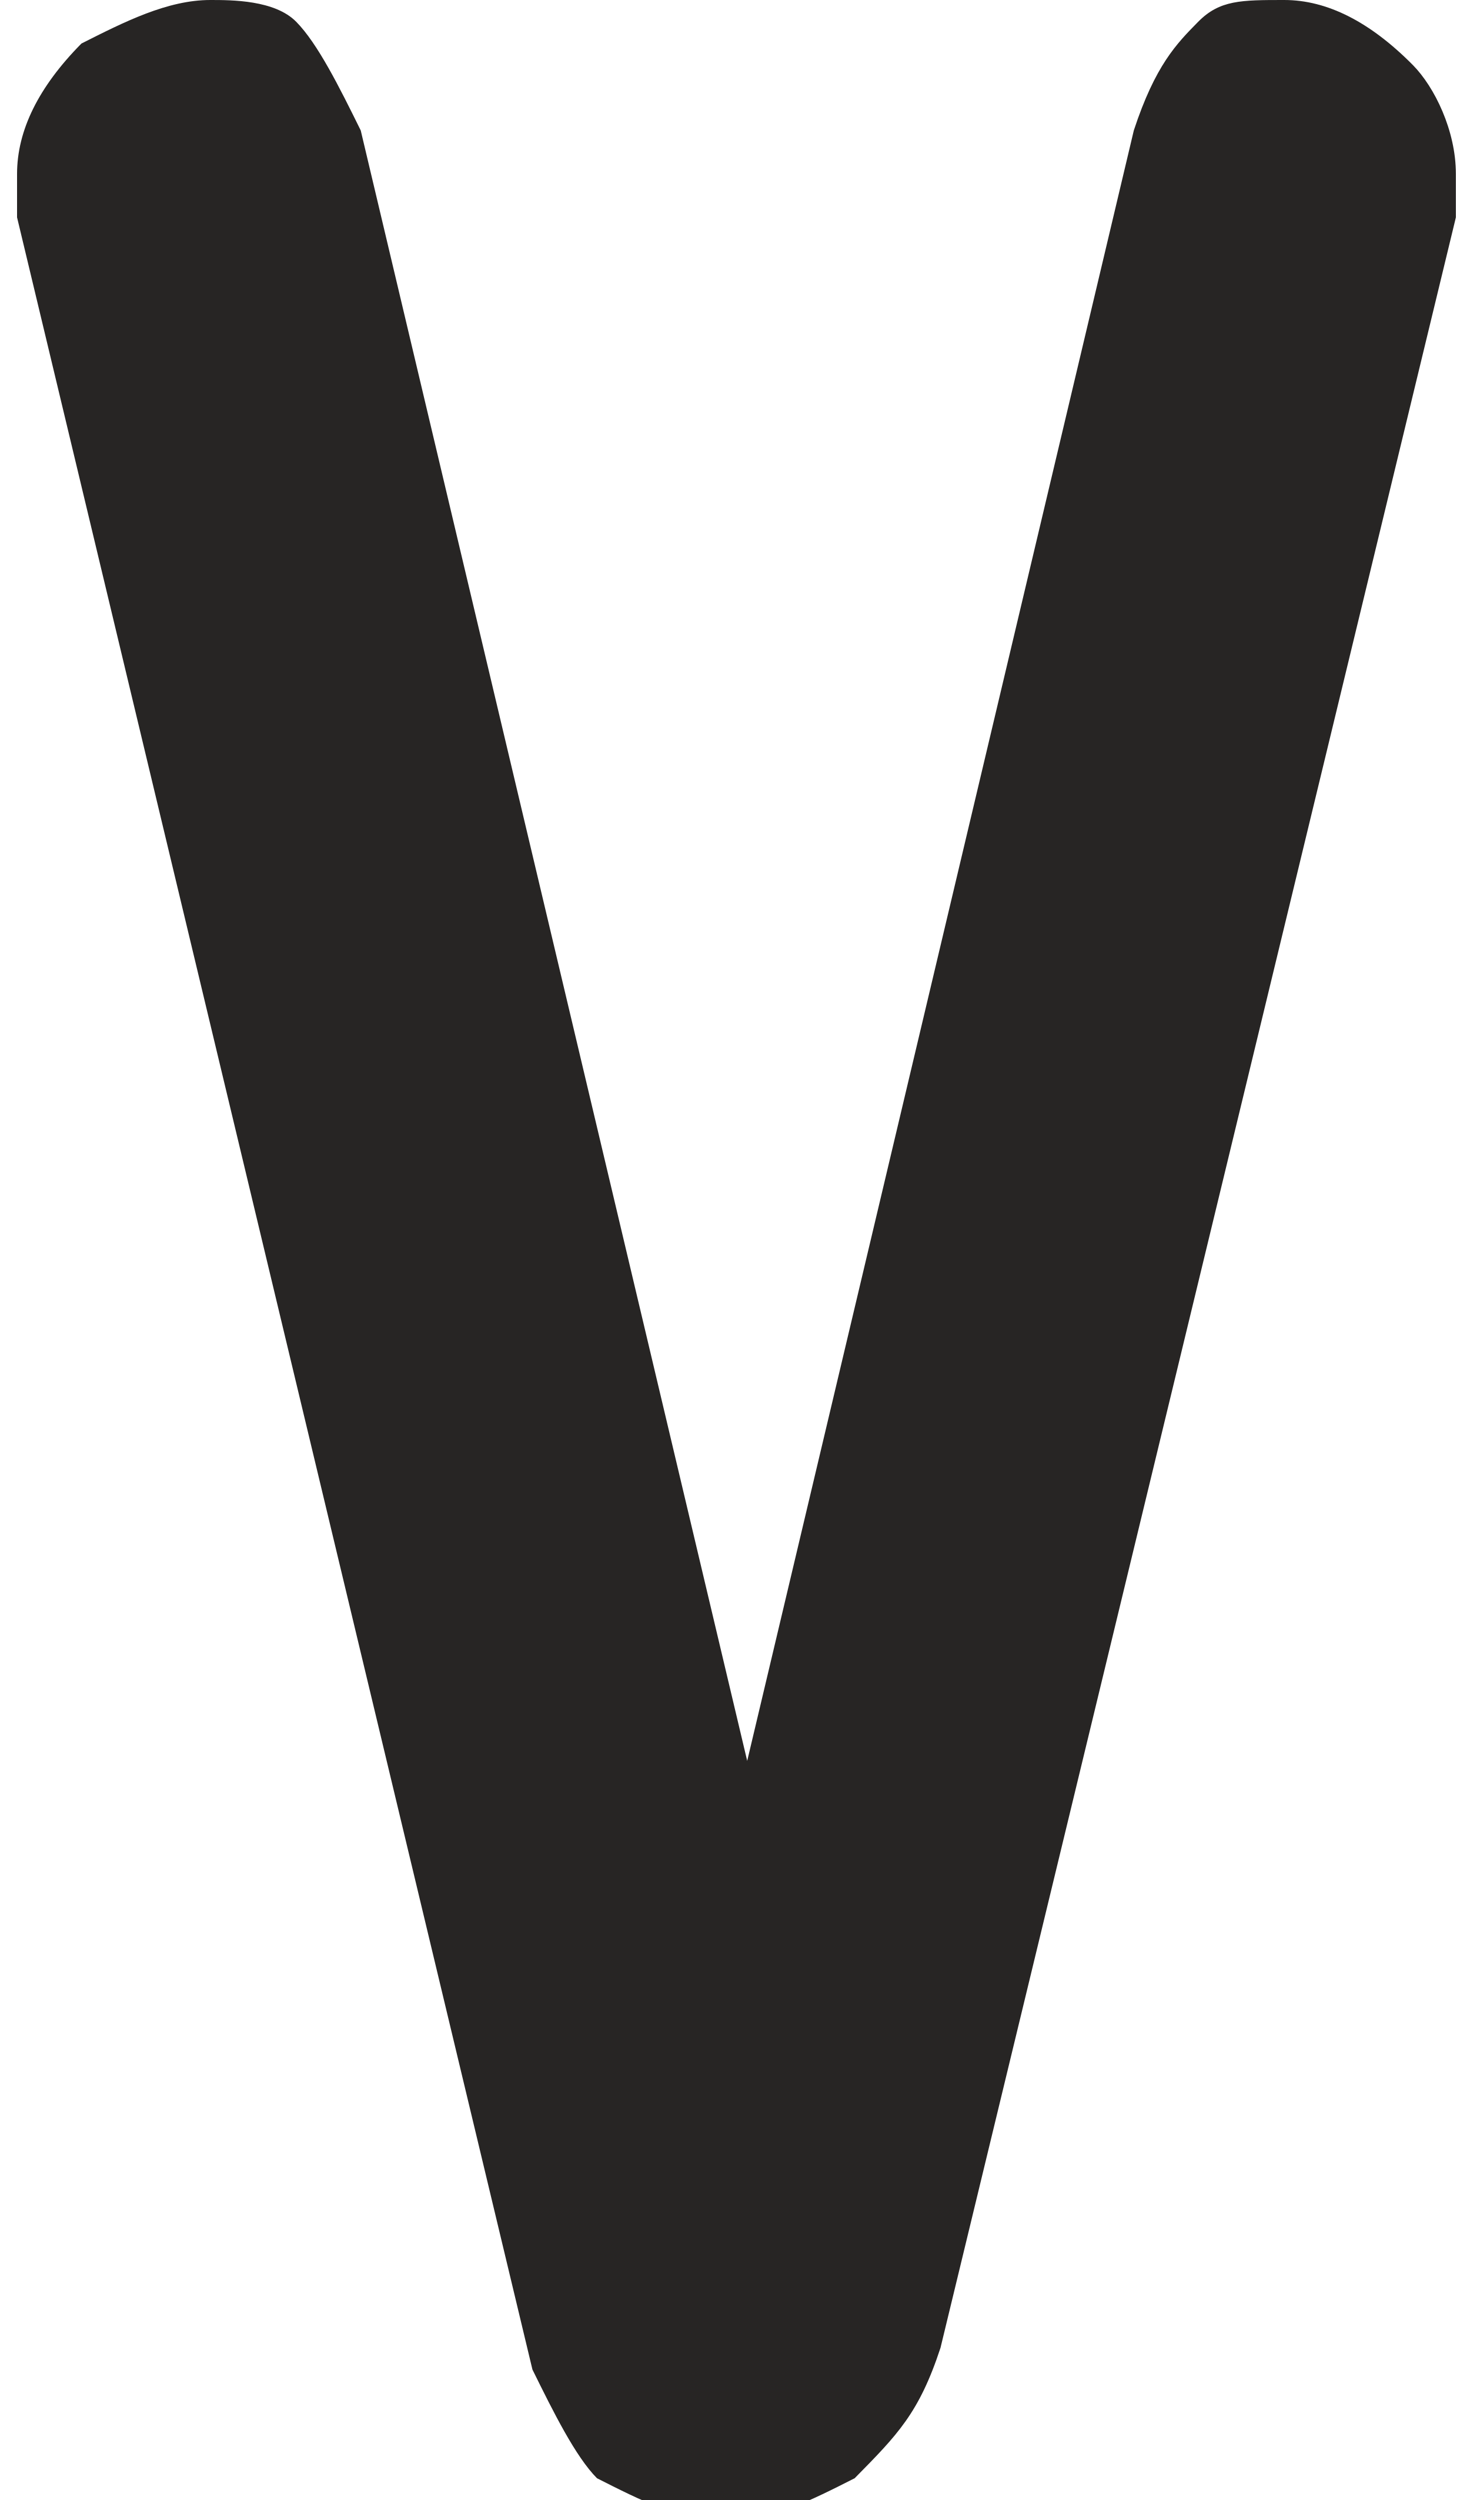 <svg width="10" height="17" viewBox="0 0 10 17" fill="none" xmlns="http://www.w3.org/2000/svg">
<path d="M6.398 15.965L9.904 1.478C9.904 1.33 9.904 1.33 9.904 1.183C9.904 0.887 9.758 0.591 9.612 0.443C9.32 0.148 9.028 0 8.736 0C8.443 0 8.297 0 8.151 0.148C8.005 0.296 7.859 0.443 7.713 0.887L5.083 11.974L2.454 0.887C2.308 0.591 2.161 0.296 2.015 0.148C1.869 0 1.577 0 1.431 0C1.139 0 0.847 0.148 0.554 0.296C0.262 0.591 0.116 0.887 0.116 1.183C0.116 1.33 0.116 1.478 0.116 1.478L3.622 16.113C3.768 16.409 3.915 16.704 4.061 16.852C4.353 17 4.645 17.148 4.937 17.148C5.229 17.148 5.522 17 5.814 16.852C6.106 16.556 6.252 16.409 6.398 15.965Z" fill="#272524"/>
</svg>
